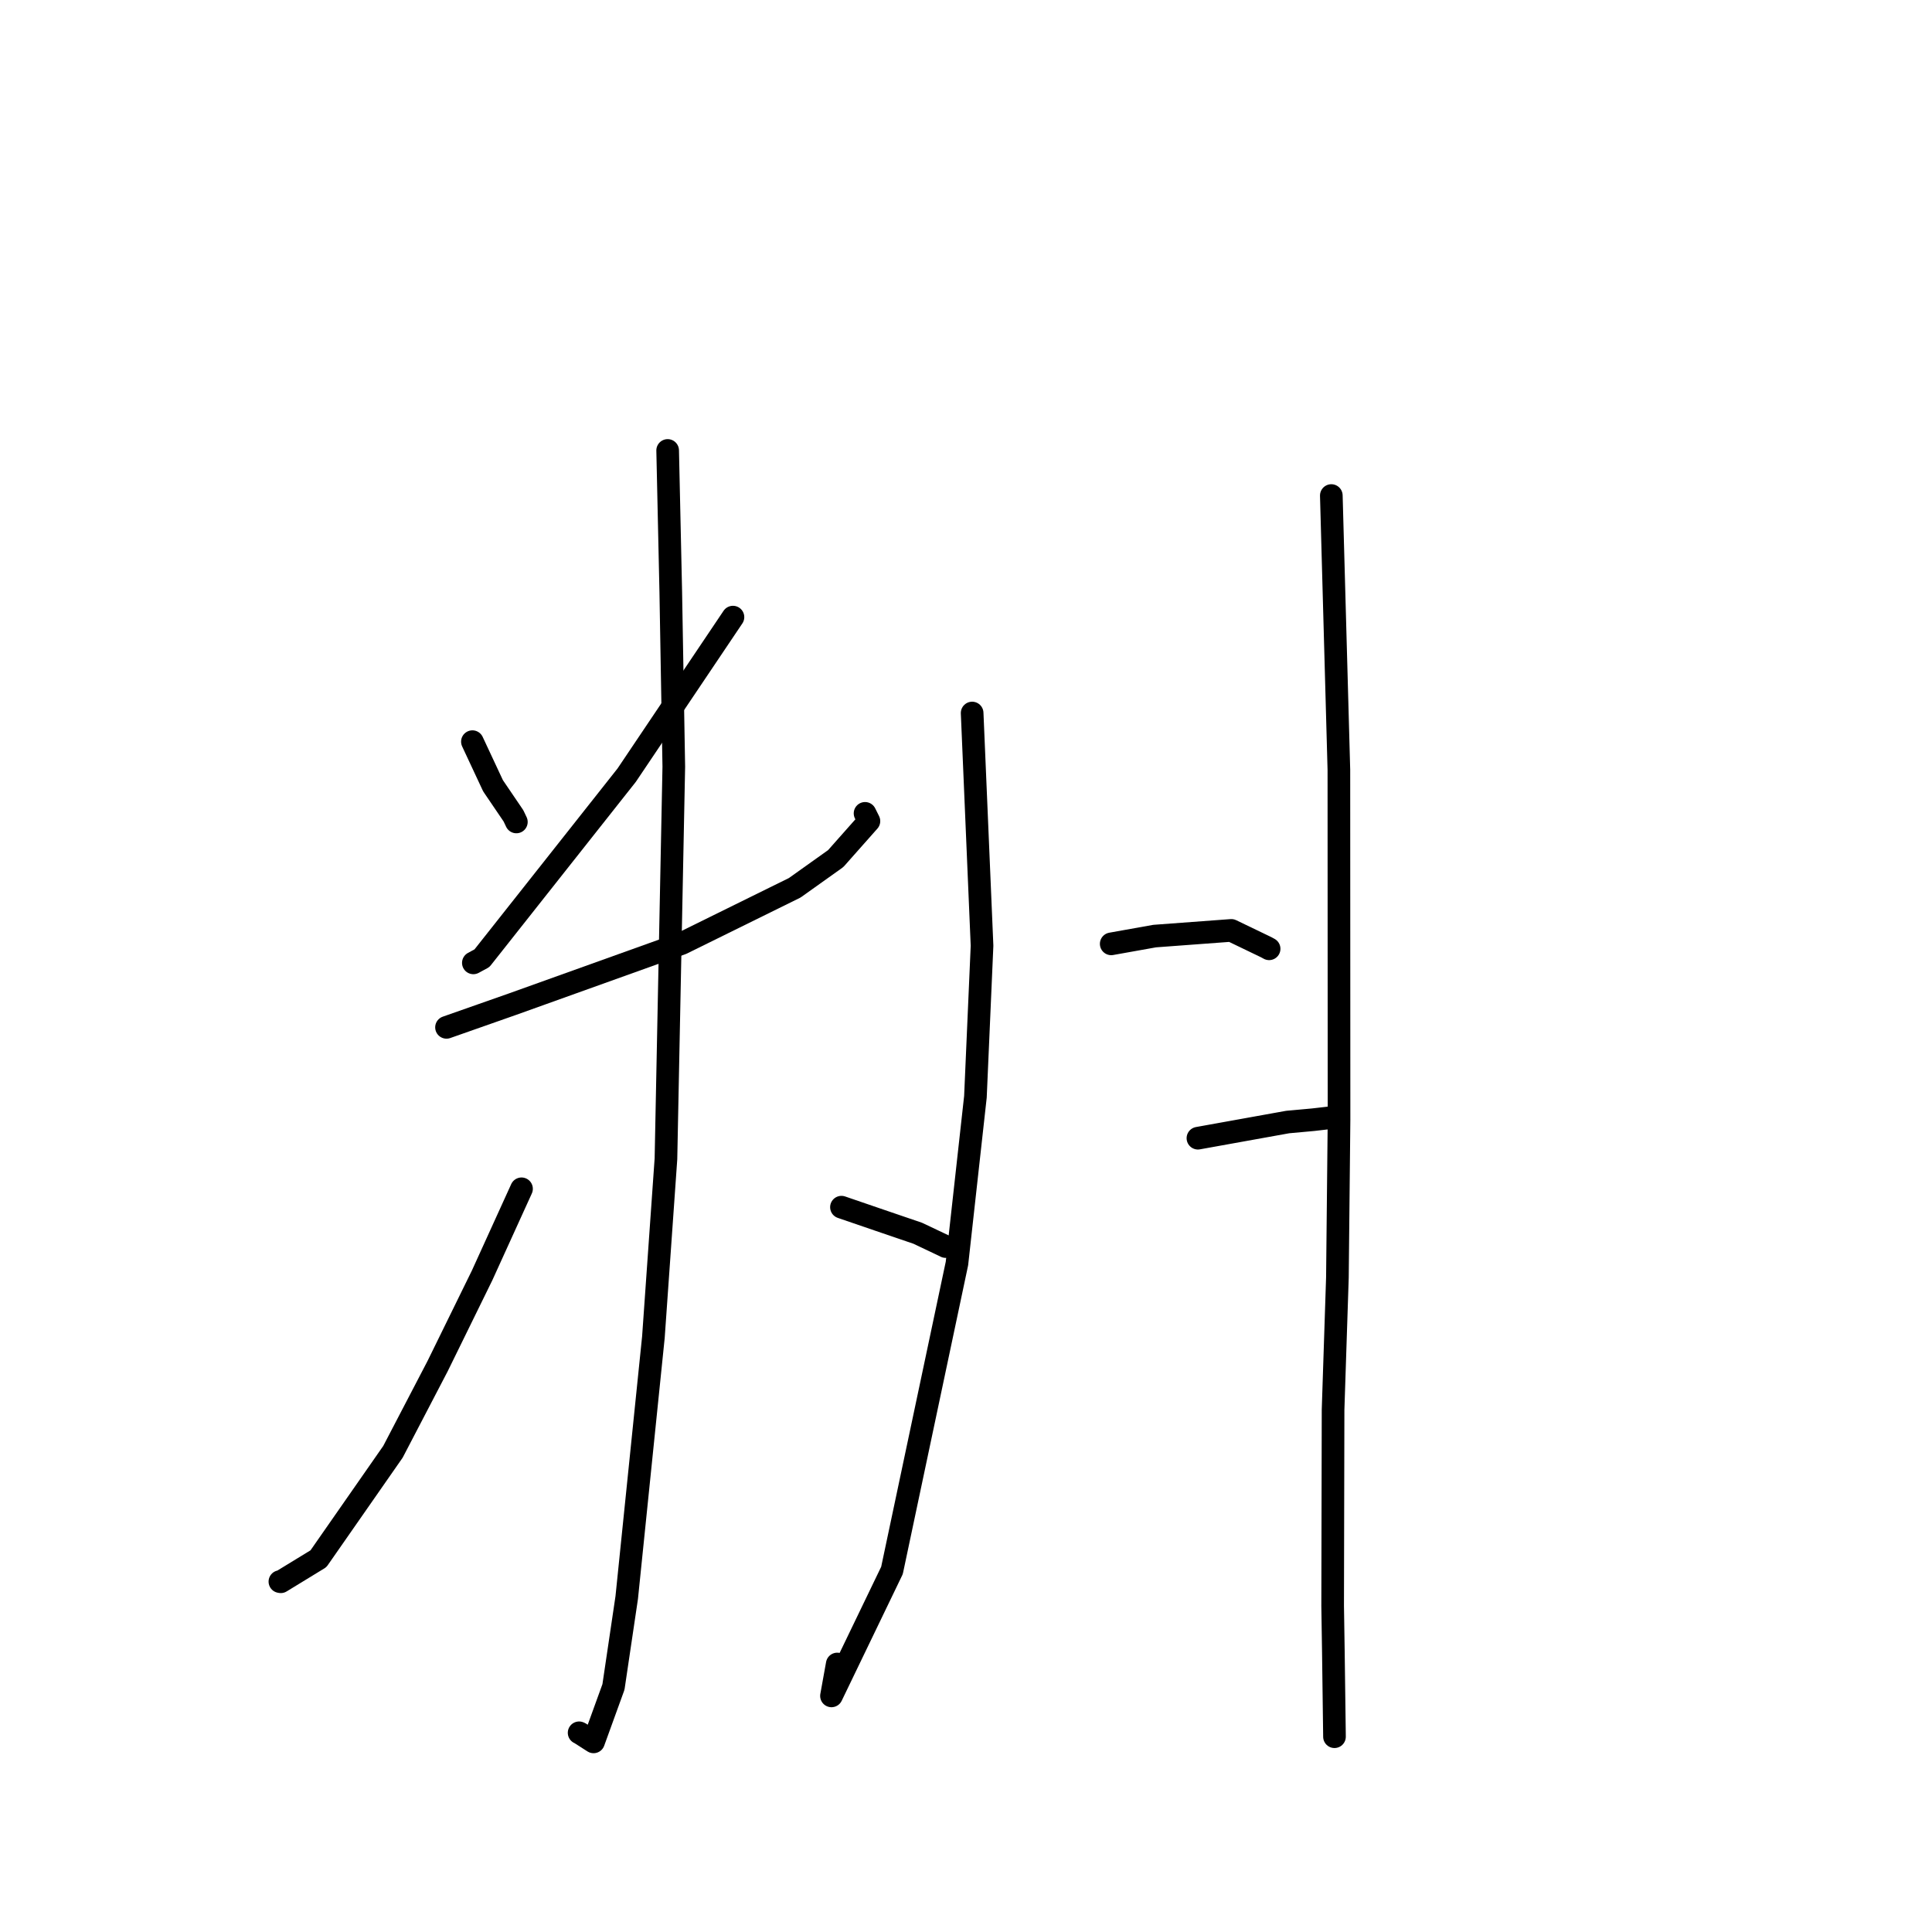 <?xml version="1.0" standalone="no"?>
    <svg width="256" height="256" xmlns="http://www.w3.org/2000/svg" version="1.1">
    <polyline stroke="black" stroke-width="3" stroke-linecap="round" fill="transparent" stroke-linejoin="round" points="62.597 98.274 65.328 104.115 68.034 108.1 68.421 108.913 " />
        <polyline stroke="black" stroke-width="3" stroke-linecap="round" fill="transparent" stroke-linejoin="round" points="97.121 81.771 83.037 102.717 63.862 126.968 62.722 127.586 " />
        <polyline stroke="black" stroke-width="3" stroke-linecap="round" fill="transparent" stroke-linejoin="round" points="59.165 136.13 67.931 133.049 90.337 125.014 105.303 117.638 110.734 113.769 115.137 108.801 114.672 107.871 114.624 107.774 " />
        <polyline stroke="black" stroke-width="3" stroke-linecap="round" fill="transparent" stroke-linejoin="round" points="88.468 59.687 88.881 78.437 89.282 101.598 88.242 153.548 86.579 177.185 83.045 211.681 81.287 223.529 78.648 230.808 76.833 229.646 76.736 229.605 " />
        <polyline stroke="black" stroke-width="3" stroke-linecap="round" fill="transparent" stroke-linejoin="round" points="69.104 157.522 63.883 168.995 57.979 181.031 52.069 192.371 42.194 206.542 37.202 209.592 37.088 209.57 " />
        <polyline stroke="black" stroke-width="3" stroke-linecap="round" fill="transparent" stroke-linejoin="round" points="111.497 159.957 116.548 161.687 121.612 163.415 125.198 165.117 125.304 165.175 " />
        <polyline stroke="black" stroke-width="3" stroke-linecap="round" fill="transparent" stroke-linejoin="round" points="128.814 94.479 130.125 125.313 129.249 145.331 126.8 167.421 118.193 208.09 110.175 224.715 110.938 220.488 " />
        <polyline stroke="black" stroke-width="3" stroke-linecap="round" fill="transparent" stroke-linejoin="round" points="147.241 125.066 152.999 124.037 163.154 123.283 167.786 125.514 168.164 125.721 " />
        <polyline stroke="black" stroke-width="3" stroke-linecap="round" fill="transparent" stroke-linejoin="round" points="158.732 150.817 170.627 148.675 173.994 148.368 176.348 148.097 176.684 148.058 " />
        <polyline stroke="black" stroke-width="3" stroke-linecap="round" fill="transparent" stroke-linejoin="round" points="176.407 65.662 177.409 102.003 177.429 148.33 177.214 169.265 176.639 186.798 176.583 212.795 176.679 218.978 176.821 229.656 176.826 230.123 " />
        </svg>
